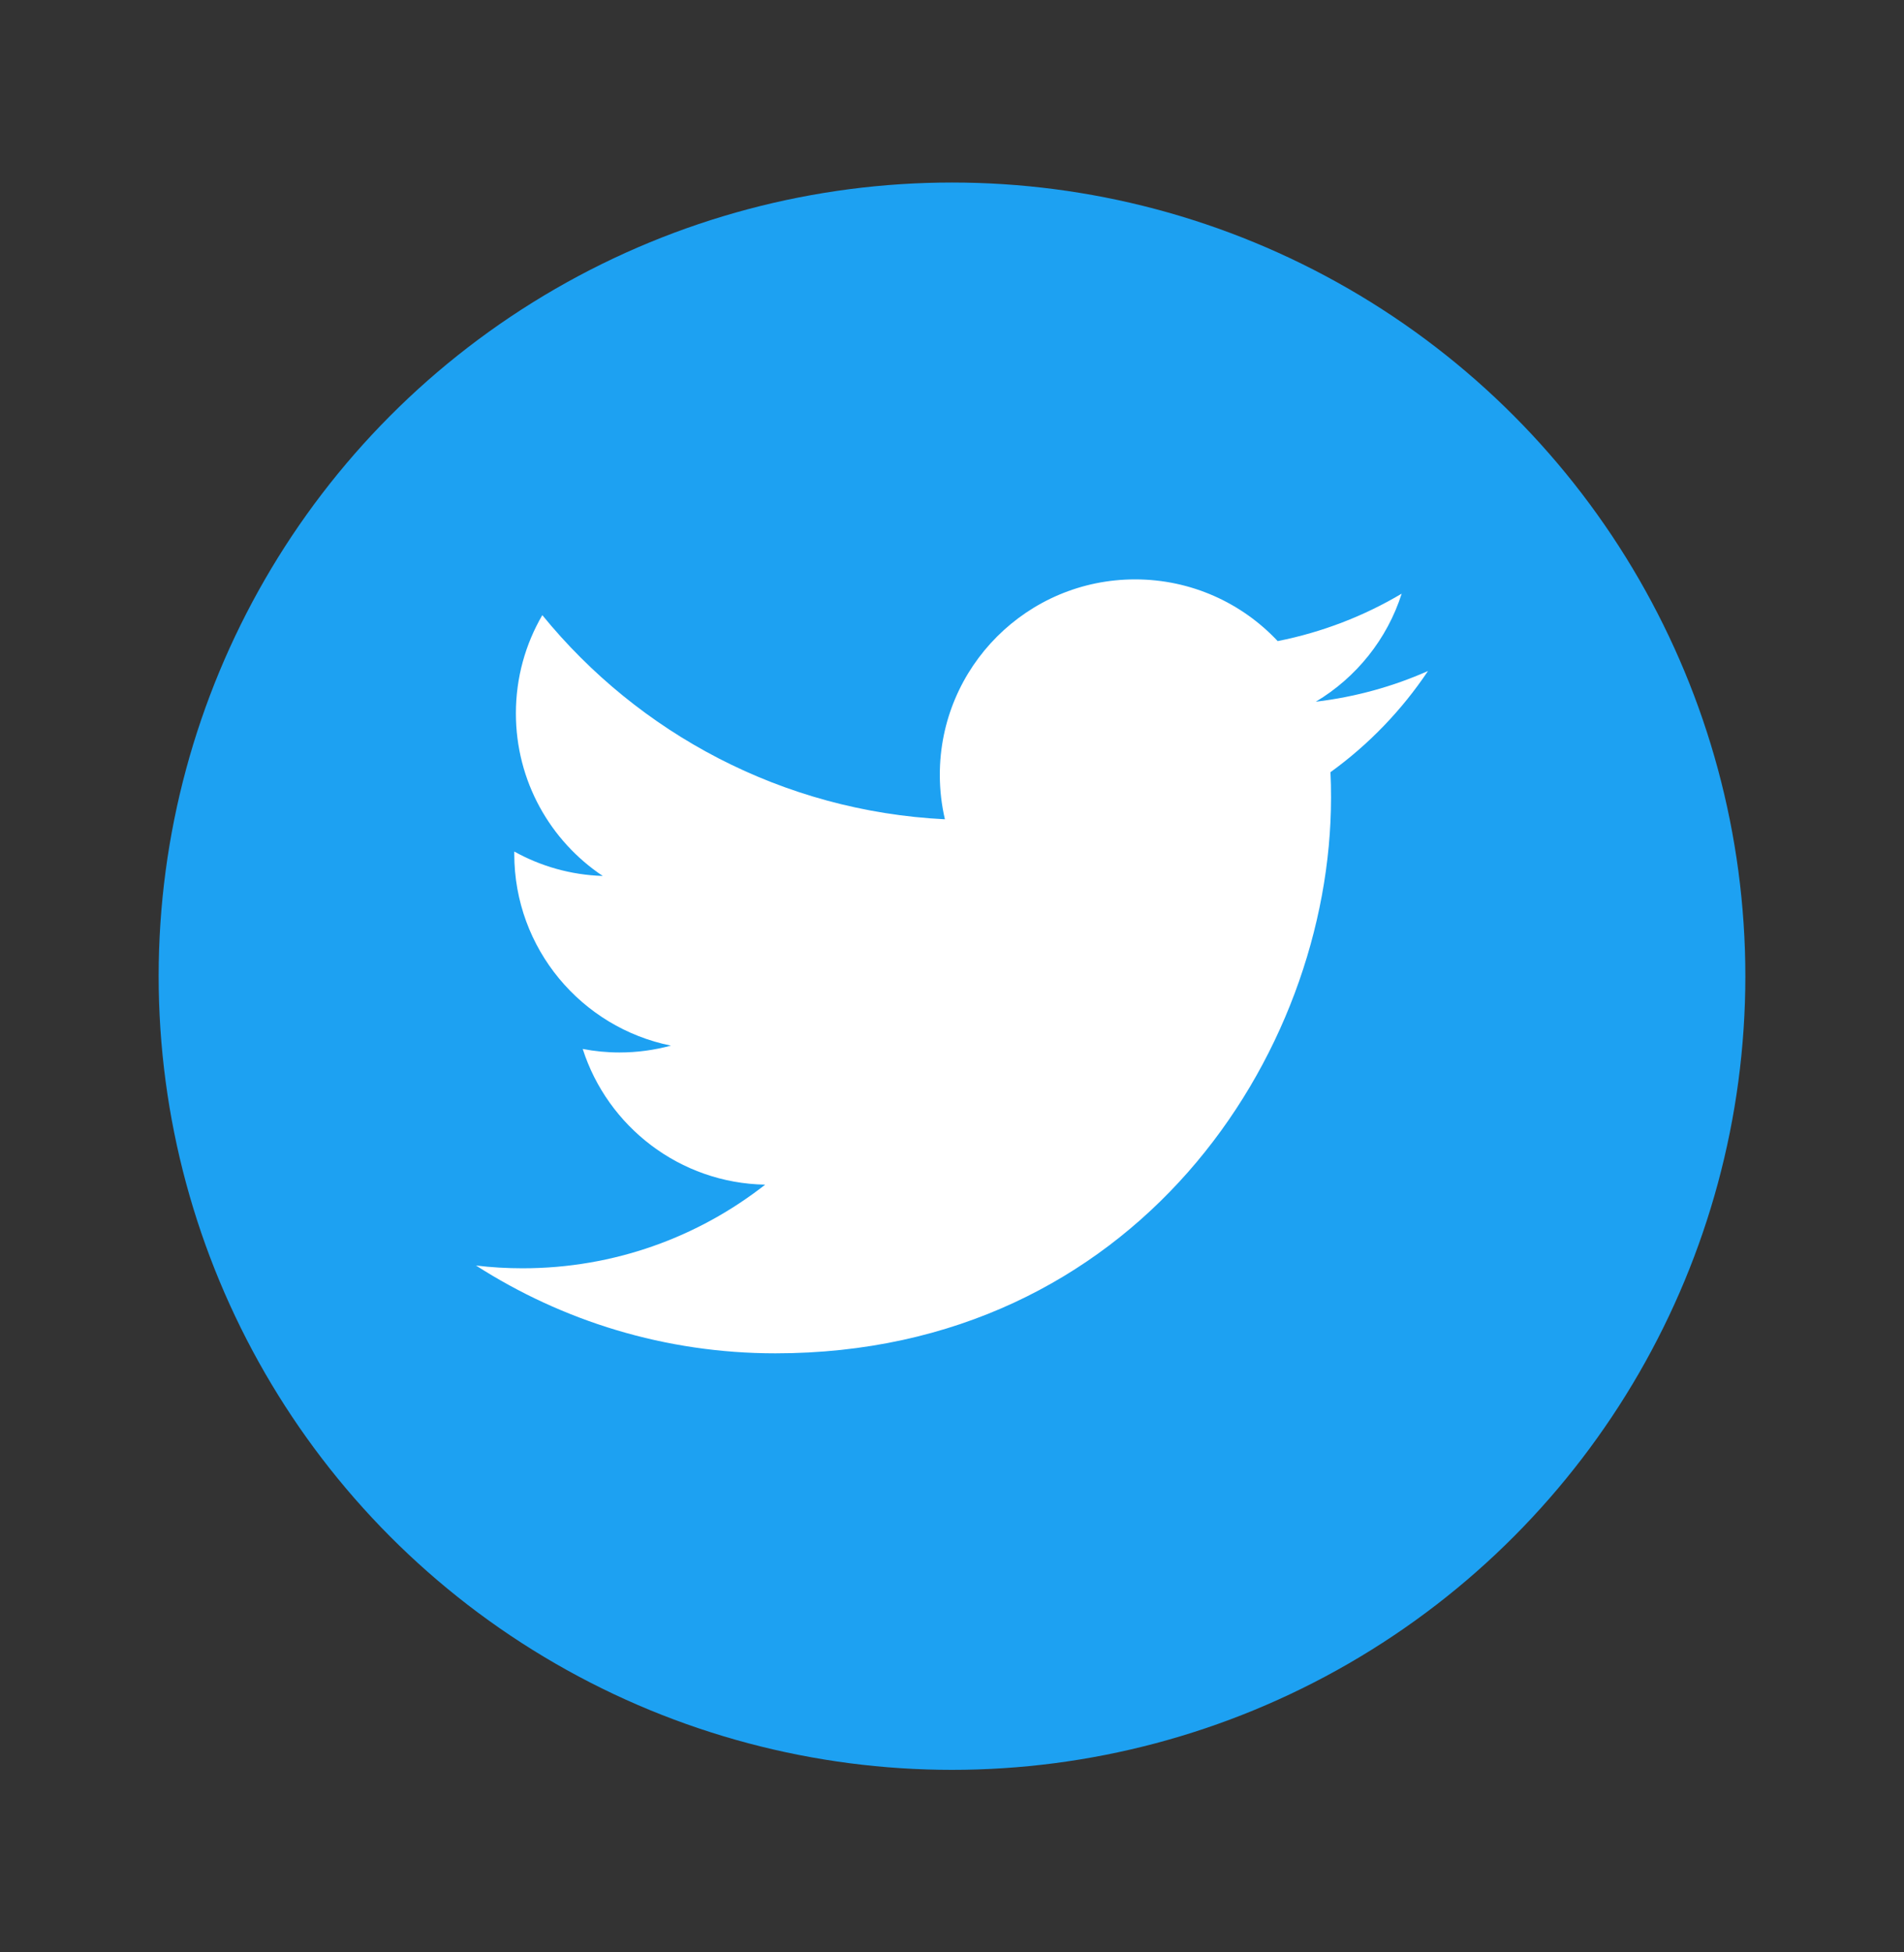 <svg width="40" height="41" viewBox="0 0 40 41" fill="none" xmlns="http://www.w3.org/2000/svg">
<rect x="0" y="0" width="40" height="41" fill="#333333" stroke="none"/>
<circle cx="20" cy="20.5" r="16.667" fill="#1DA1F2"/>
<path fill-rule="evenodd" clip-rule="evenodd" d="M30 14.091C29.265 14.417 28.473 14.637 27.643 14.736C28.491 14.229 29.141 13.425 29.447 12.467C28.655 12.937 27.776 13.278 26.842 13.463C26.094 12.665 25.026 12.167 23.847 12.167C21.581 12.167 19.744 14.004 19.744 16.27C19.744 16.591 19.781 16.904 19.851 17.205C16.44 17.034 13.417 15.4 11.393 12.918C11.04 13.524 10.838 14.229 10.838 14.98C10.838 16.404 11.561 17.66 12.663 18.395C11.99 18.374 11.358 18.19 10.804 17.882V17.934C10.804 19.922 12.219 21.58 14.095 21.958C13.751 22.051 13.388 22.102 13.014 22.102C12.75 22.102 12.492 22.076 12.242 22.028C12.764 23.658 14.28 24.845 16.075 24.878C14.671 25.978 12.902 26.634 10.979 26.634C10.647 26.634 10.321 26.615 10 26.576C11.816 27.74 13.972 28.42 16.29 28.42C23.836 28.42 27.963 22.168 27.963 16.746C27.963 16.568 27.96 16.391 27.951 16.216C28.754 15.636 29.45 14.913 30 14.091Z" fill="white"/>
</svg>
